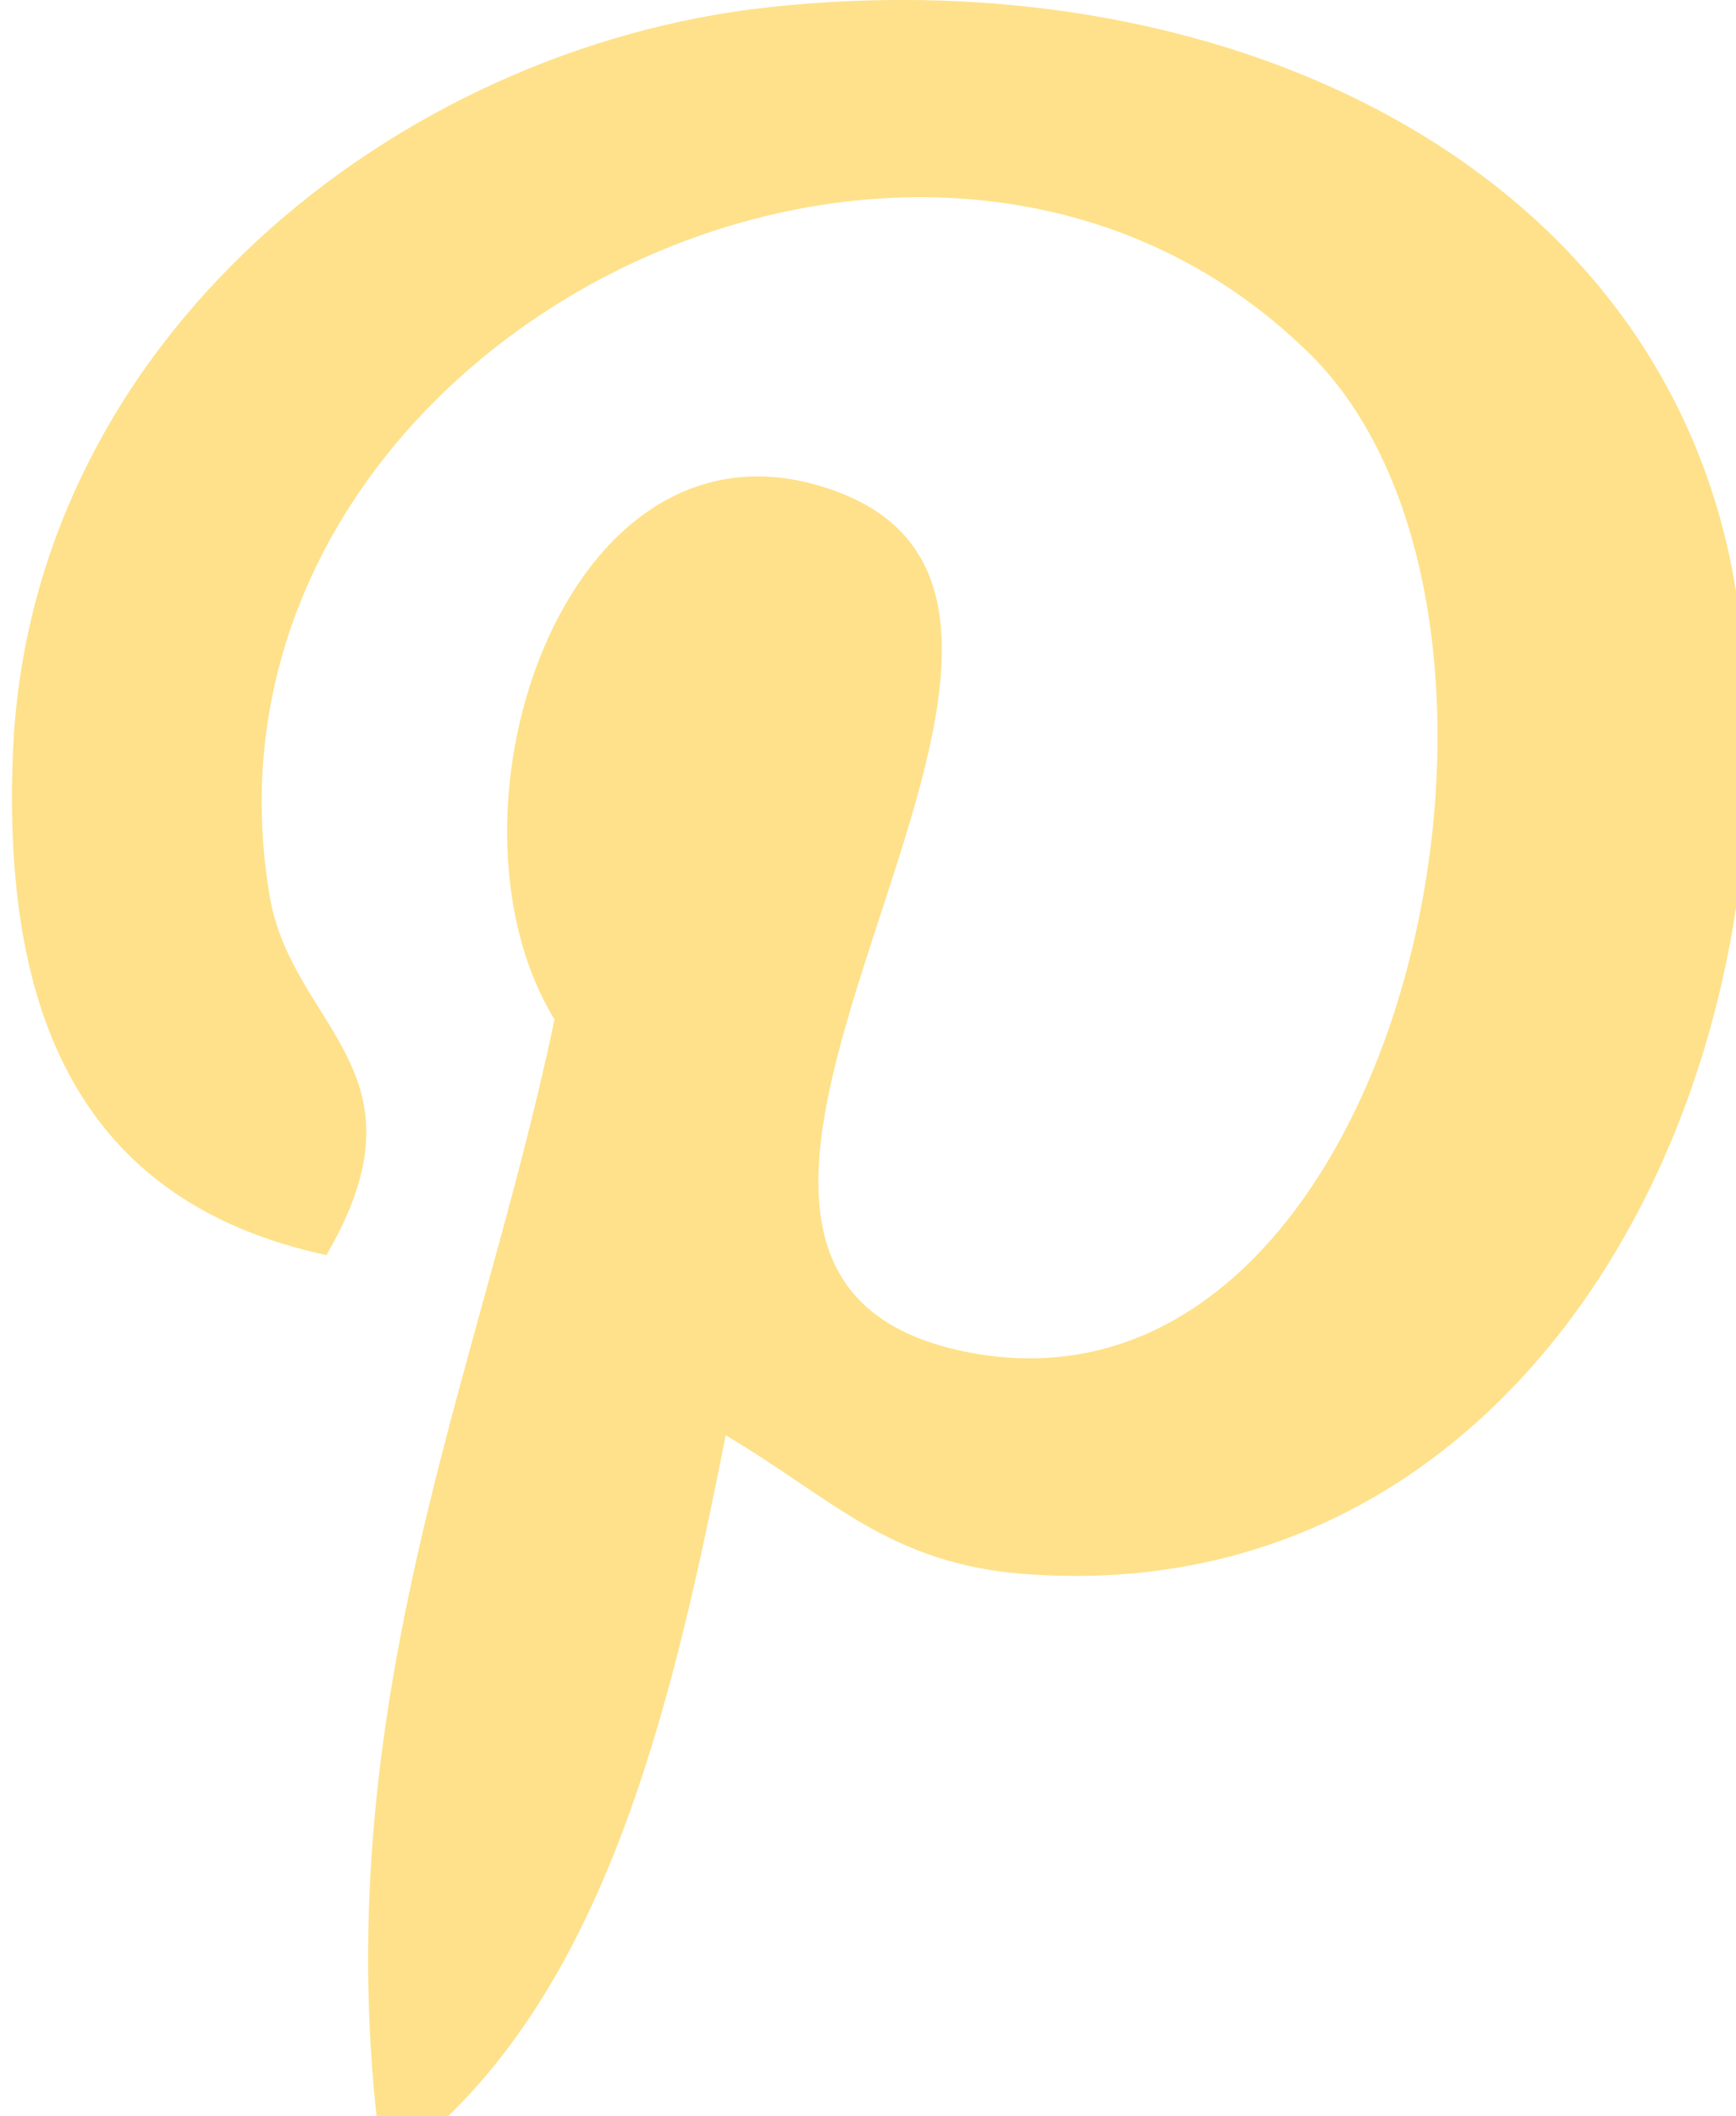 <?xml version="1.0" encoding="UTF-8" standalone="no"?>
<svg width="32px" height="39px" viewBox="0 0 32 39" version="1.1" xmlns="http://www.w3.org/2000/svg" xmlns:xlink="http://www.w3.org/1999/xlink" xmlns:sketch="http://www.bohemiancoding.com/sketch/ns">
    <!-- Generator: Sketch 3.2.2 (9983) - http://www.bohemiancoding.com/sketch -->
    <title>pinterest</title>
    <desc>Created with Sketch.</desc>
    <defs></defs>
    <g id="Page-1" stroke="none" stroke-width="1" fill="none" fill-rule="evenodd" sketch:type="MSPage">
        <g id="Pinterest" sketch:type="MSArtboardGroup" transform="translate(0, -1)" fill="#FEE18A">
            <g id="pinterest" sketch:type="MSLayerGroup">
                <path d="M13.376,27.454 C12.294,32.962 10.976,38.242 7.066,41 C5.861,32.676 8.837,26.426 10.221,19.79 C7.862,15.93 10.505,8.166 15.476,10.08 C21.595,12.432 10.178,24.424 17.841,25.924 C25.844,27.486 29.11,12.424 24.147,7.526 C16.98,0.45 3.28,7.36 4.966,17.49 C5.375,19.966 8.006,20.716 6.017,24.134 C1.429,23.146 0.059,19.626 0.236,14.934 C0.519,7.254 7.329,1.88 14.162,1.134 C22.802,0.192 30.912,4.22 32.033,12.122 C33.294,21.044 28.133,30.708 18.892,30.012 C16.387,29.822 15.338,28.614 13.376,27.454 L13.376,27.454 Z" id="Shape" sketch:type="MSShapeGroup"></path>
            </g>
        </g>
    </g>
</svg>